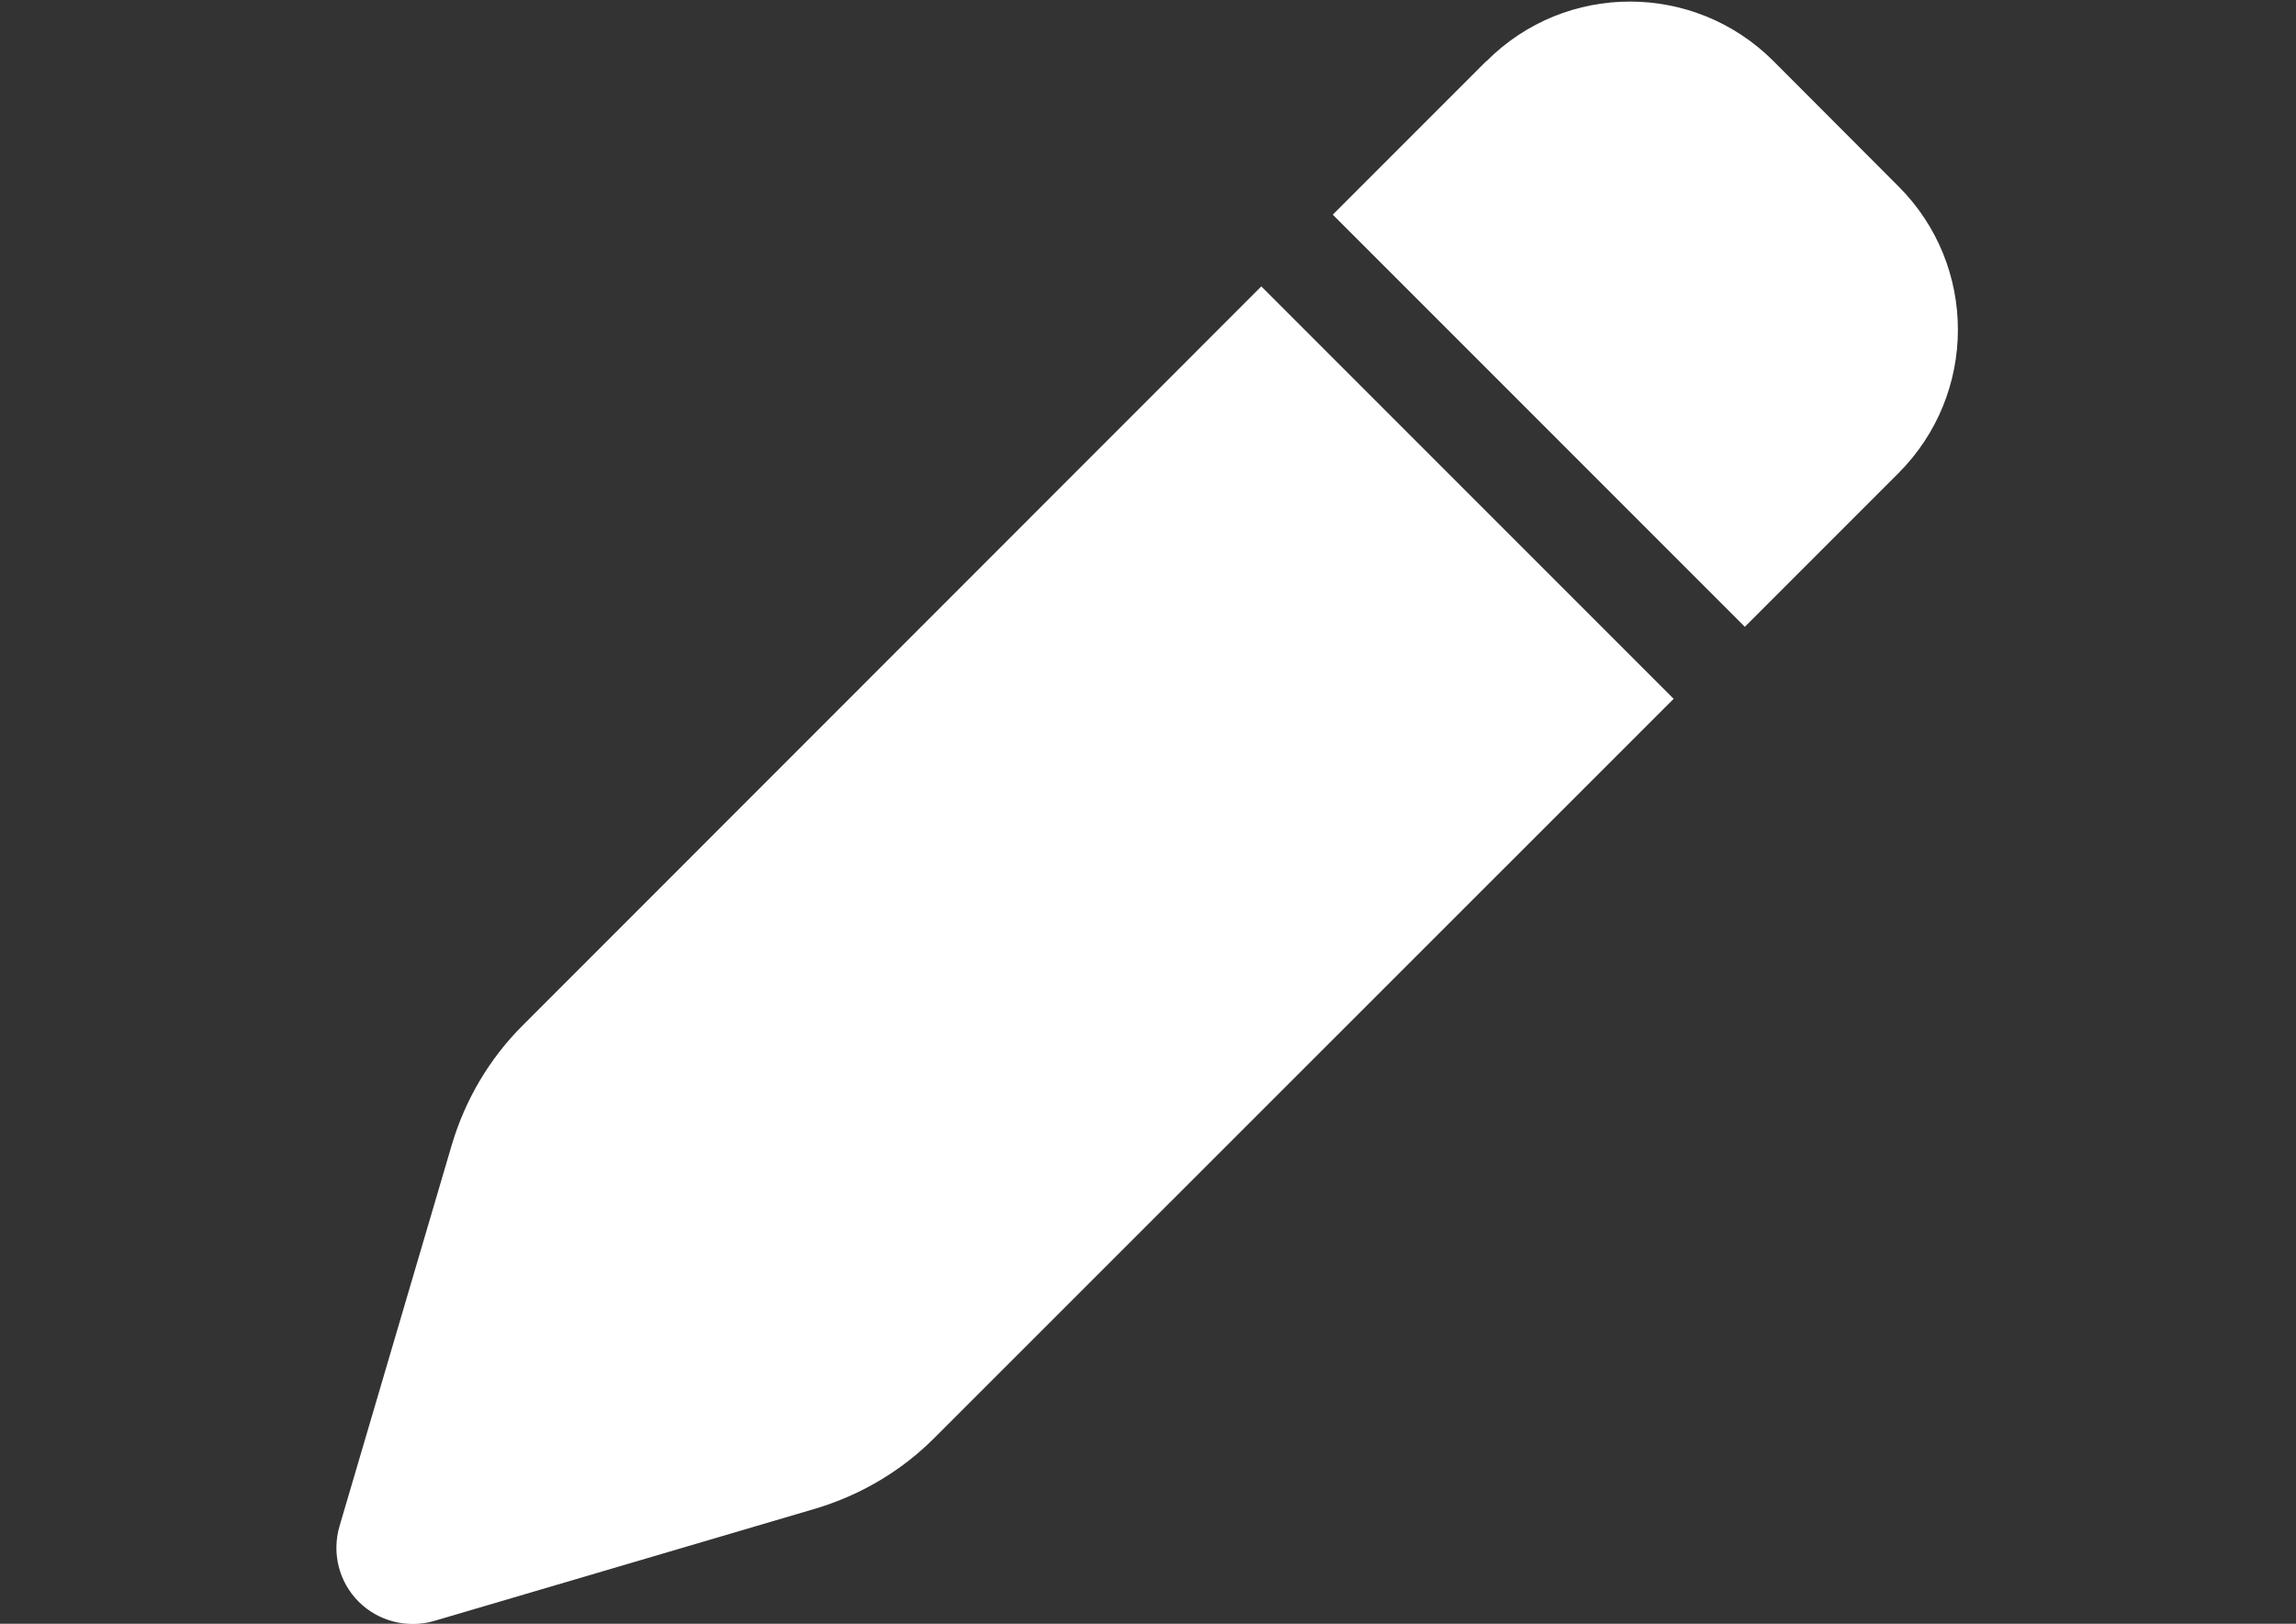 <?xml version="1.0" encoding="utf-8"?>
<!-- Generator: Adobe Illustrator 18.1.1, SVG Export Plug-In . SVG Version: 6.00 Build 0)  -->
<svg version="1.1" id="Слой_1" xmlns="http://www.w3.org/2000/svg" xmlns:xlink="http://www.w3.org/1999/xlink" x="0px" y="0px"
	 viewBox="0 0 841.9 595.3" enable-background="new 0 0 841.9 595.3" xml:space="preserve">
<rect x="0" y="0" width="841.9" height="595.3" fill="#333333" stroke="none"/>
<path fill="#FFFFFF" d="M545,22.4l-56.3,56.3l151.1,151.1l56.3-56.3c29.1-29.1,29.1-76.2,0-105.2l-45.8-45.9
	c-29.1-29.1-76.2-29.1-105.2,0H545z M462.5,105l-271,271.1c-12.1,12.1-20.9,27.1-25.8,43.5l-41.2,139.9c-2.9,9.9-0.2,20.5,7,27.7
	c7.2,7.2,17.8,9.9,27.6,7.1l139.9-41.2c16.4-4.9,31.4-13.7,43.5-25.8l271.2-271.1L462.5,105z"/>
</svg>
